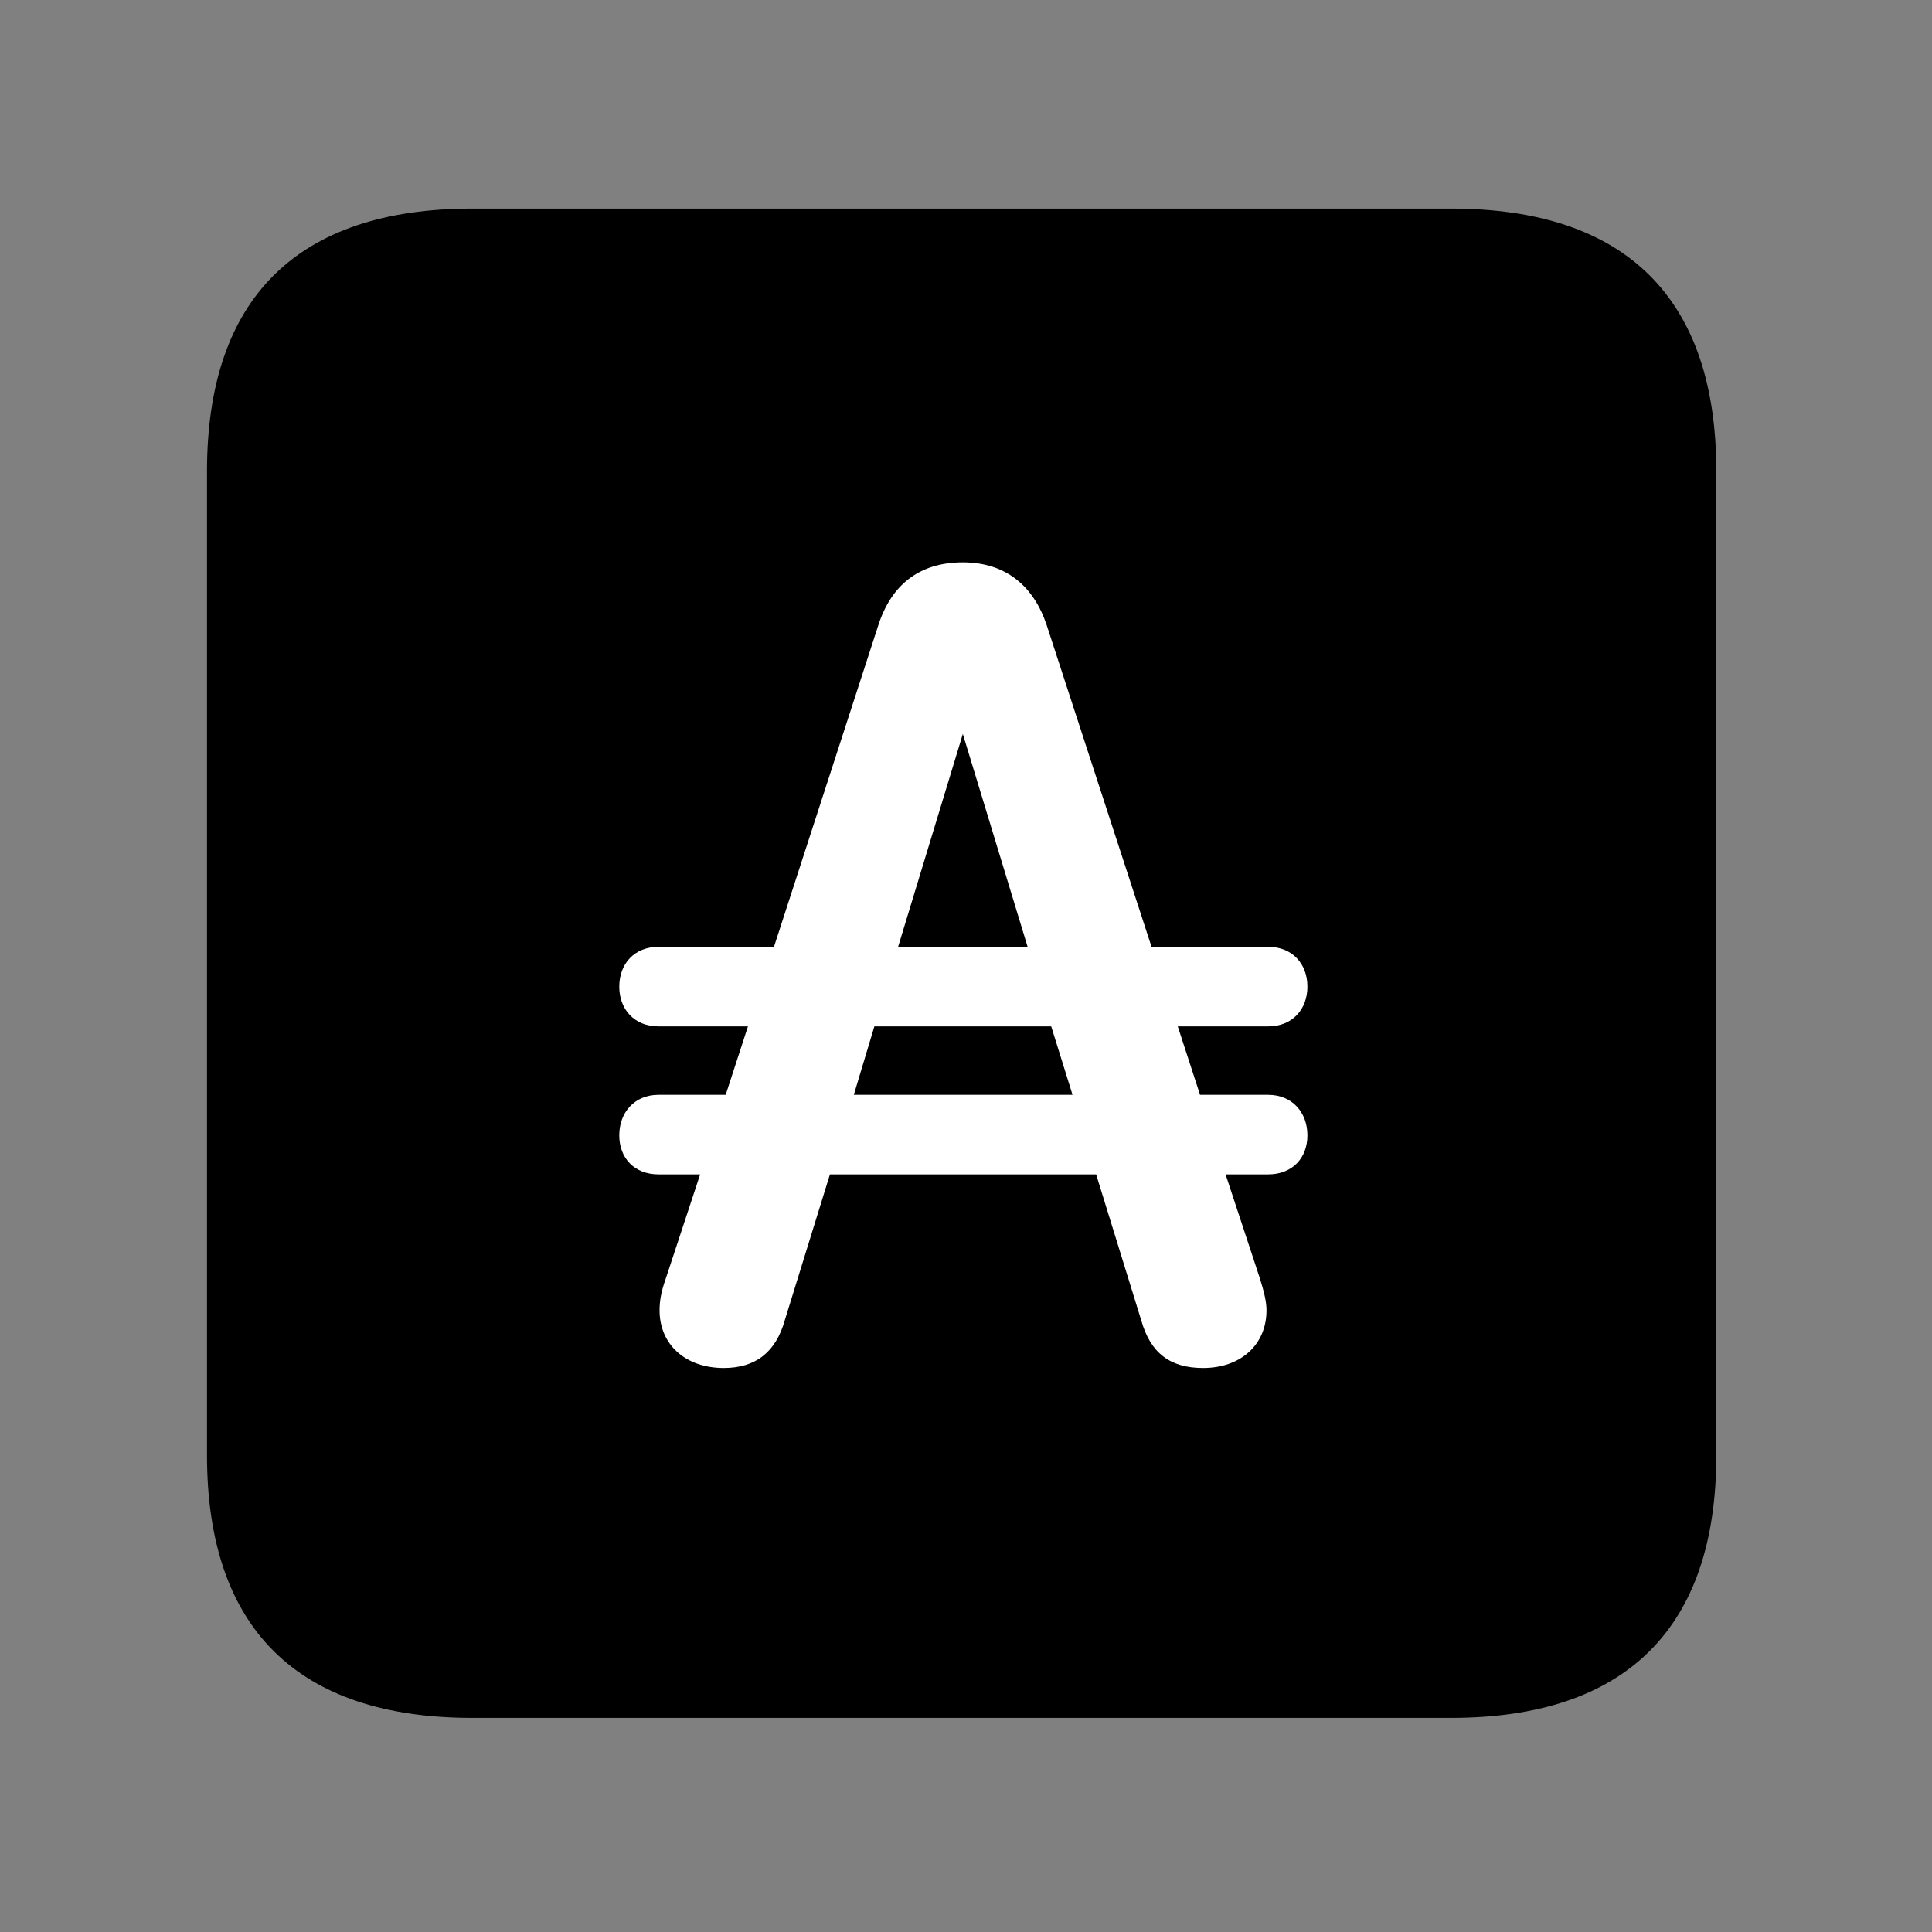 <svg width="28" height="28" viewBox="0 0 28 28" fill="none" xmlns="http://www.w3.org/2000/svg">
<rect x="0" y="0" width="28" height="28" fill="#808080" stroke="none"/>
<path d="M6.844 24.897H21.029C23.569 24.897 24.874 23.592 24.874 21.091V6.829C24.874 4.327 23.569 3.023 21.029 3.023H6.844C4.315 3.023 3 4.317 3 6.829V21.091C3 23.602 4.315 24.897 6.844 24.897Z" fill="black"/>
<path d="M8.975 16.454C8.975 16.124 9.193 15.867 9.544 15.867H10.517L10.84 14.875H9.544C9.193 14.875 8.975 14.628 8.975 14.299C8.975 13.969 9.193 13.722 9.544 13.722H11.217L12.729 9.062C12.915 8.483 13.318 8.15 13.954 8.15C14.577 8.15 14.982 8.495 15.17 9.062L16.689 13.722H18.379C18.73 13.722 18.948 13.969 18.948 14.299C18.948 14.628 18.73 14.875 18.379 14.875H17.069L17.392 15.867H18.379C18.73 15.867 18.948 16.124 18.948 16.454C18.948 16.783 18.73 17.02 18.379 17.02H17.762L18.263 18.539C18.322 18.733 18.355 18.867 18.355 18.991C18.355 19.488 17.982 19.826 17.436 19.826C16.955 19.826 16.673 19.606 16.541 19.139L15.886 17.02H12.028L11.375 19.13C11.245 19.595 10.953 19.826 10.489 19.826C9.936 19.826 9.559 19.488 9.559 18.991C9.559 18.867 9.577 18.733 9.646 18.539L10.147 17.02H9.544C9.193 17.02 8.975 16.783 8.975 16.454ZM12.374 15.867H15.544L15.235 14.875H12.672L12.374 15.867ZM13.016 13.722H14.893L13.954 10.637L13.016 13.722Z" fill="white"/>
</svg>
